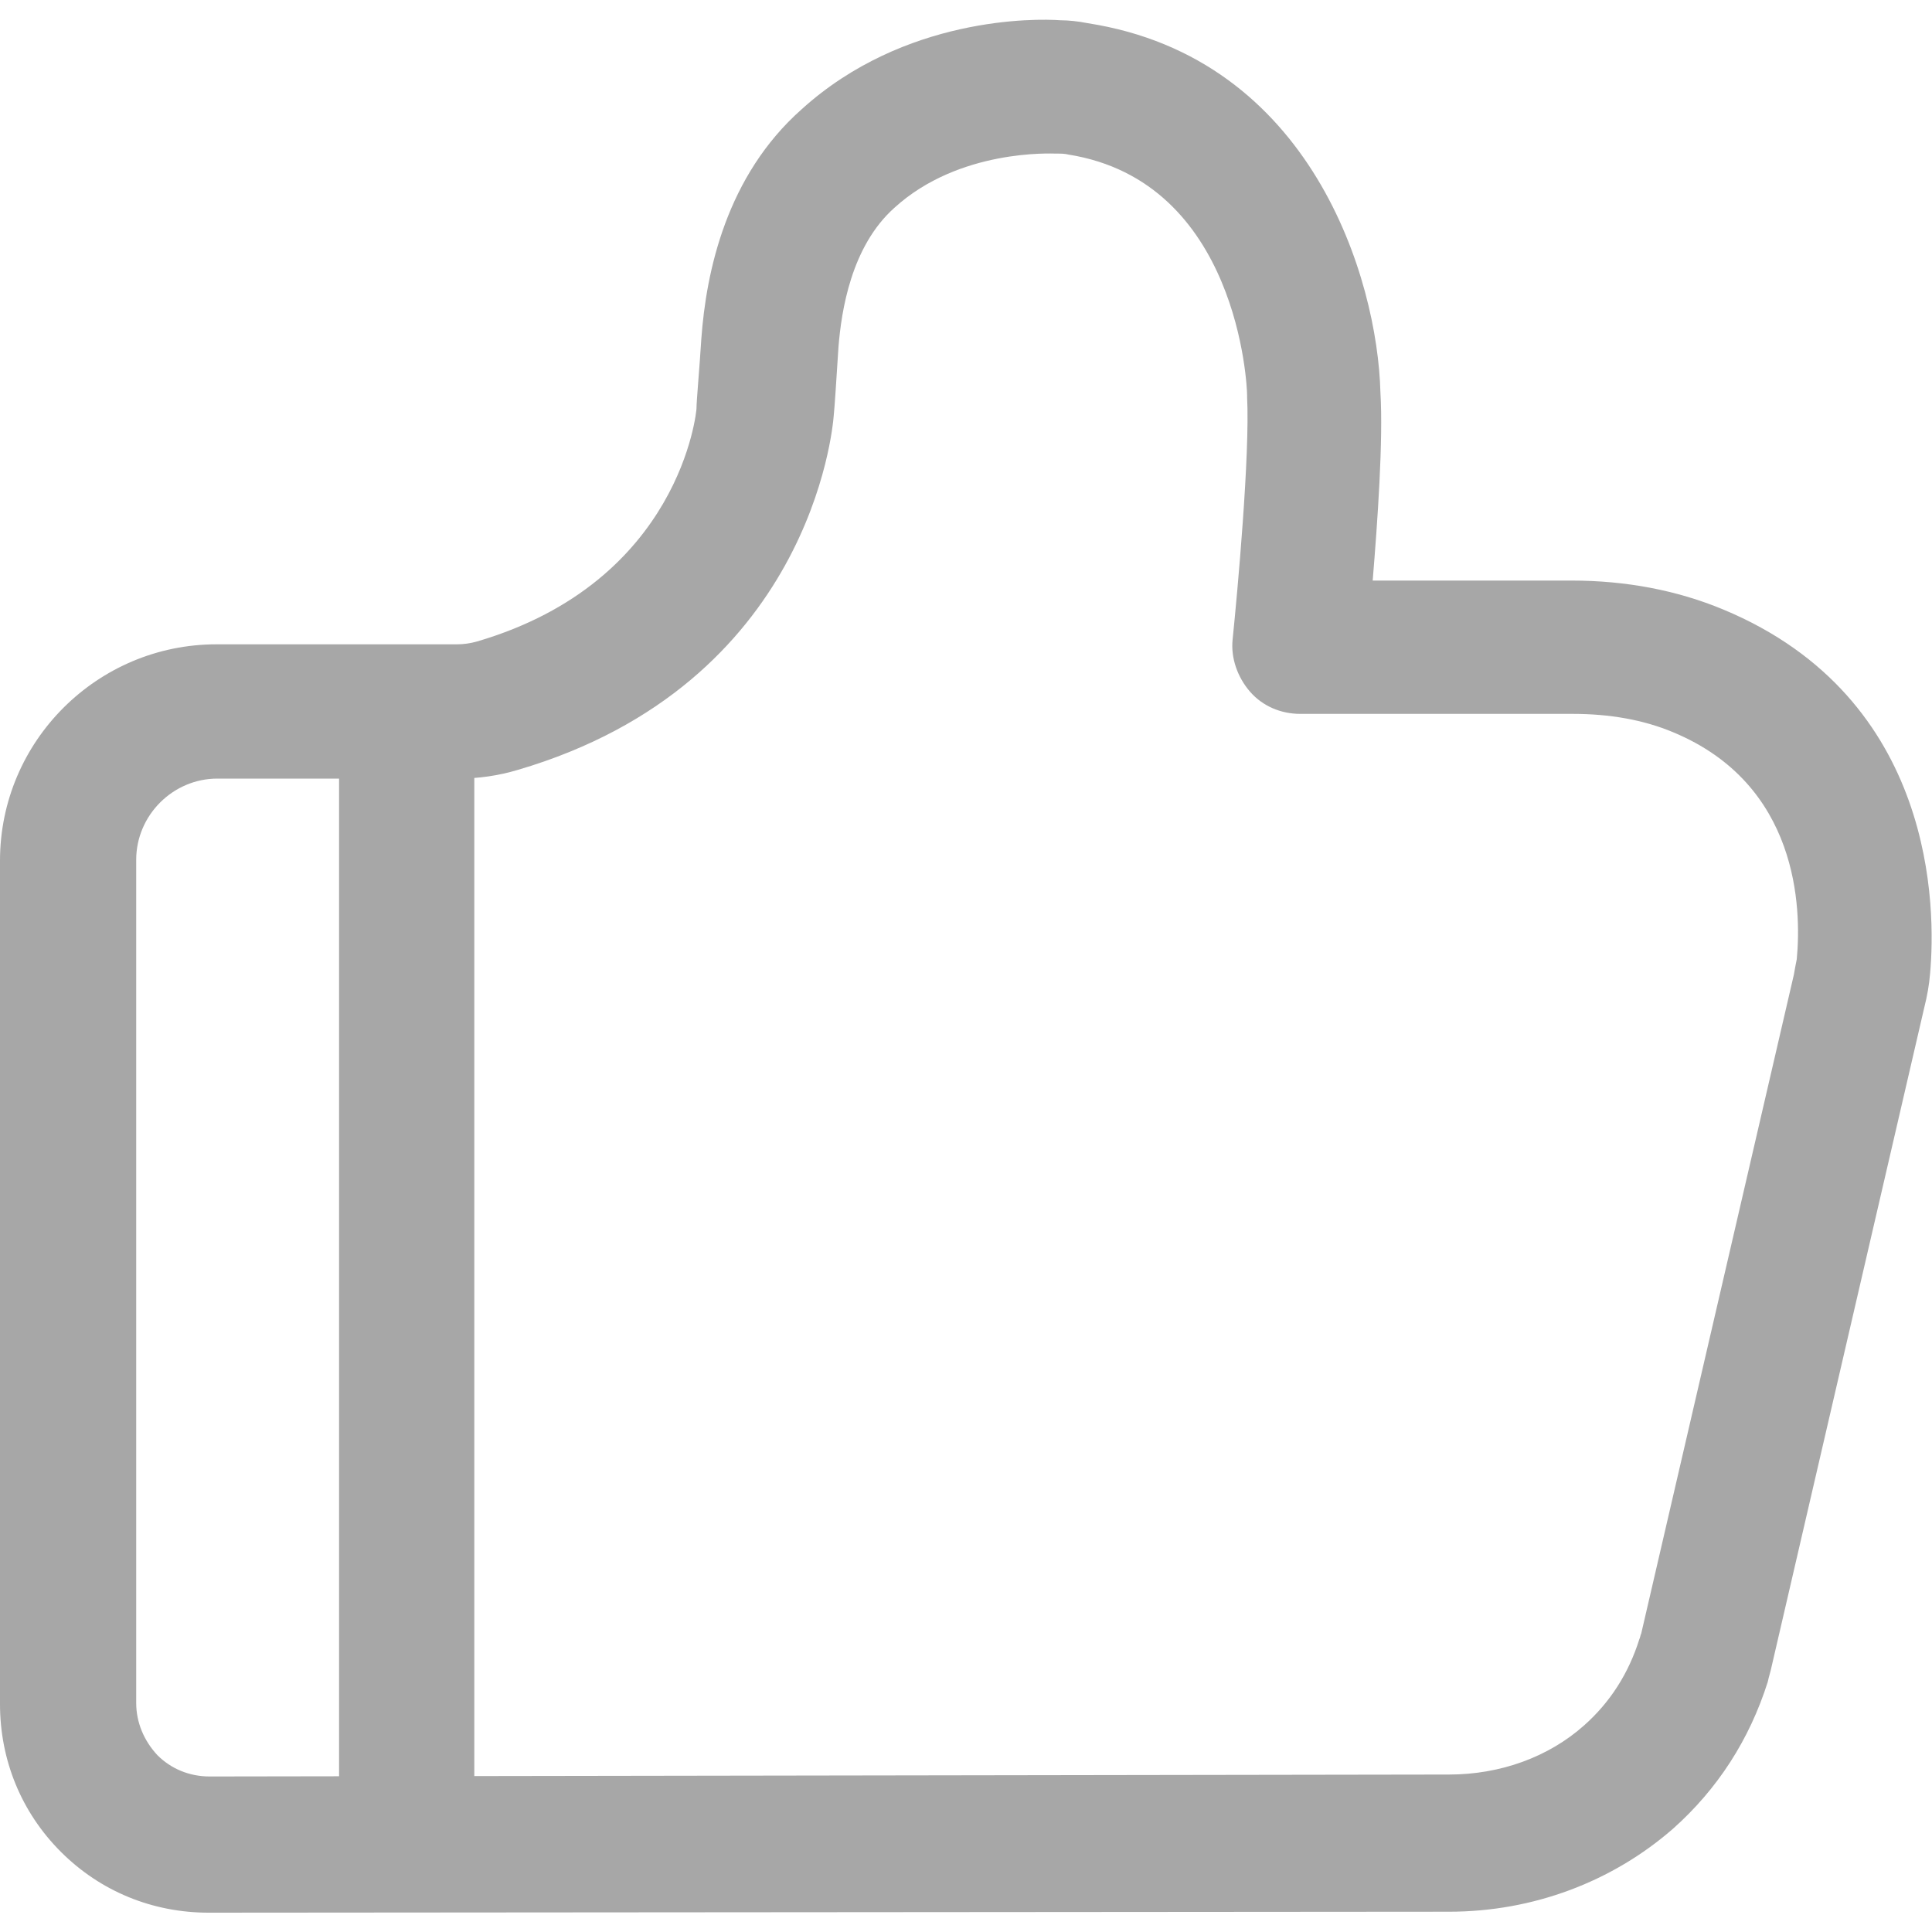 <svg t="1583943380640" class="icon" viewBox="0 0 1024 1024" version="1.1" xmlns="http://www.w3.org/2000/svg" p-id="8299" width="128" height="128"><path d="M110.592 1013.76c-29.696 0-57.344-11.264-78.336-32.256-20.992-20.992-32.256-48.64-32.256-78.336V456.192c0-63.488 51.712-114.688 114.688-114.688H242.176c3.584 0 7.168-0.512 10.752-1.536 108.032-31.744 116.224-122.368 116.224-123.392 0-4.096 1.536-20.48 2.56-36.864 2.56-35.84 13.312-86.528 53.248-121.856 54.272-49.152 123.904-48.128 137.216-47.104 4.096 0 9.216 0.512 14.336 1.536 118.784 18.432 153.6 135.68 155.136 195.584 1.536 25.6-1.536 68.608-4.096 99.84h105.472c28.672 0 55.808 5.12 80.384 15.36 113.152 47.104 112.64 159.232 109.568 193.024-0.512 6.144-1.536 11.776-3.072 17.92l-80.896 349.184c-0.512 2.56-1.536 5.632-2.048 8.192-9.728 30.72-26.624 56.832-50.176 77.824-32.256 28.16-74.24 44.032-118.784 44.032l-657.408 0.512c0.512 0 0.512 0 0 0z m4.608-601.088c-23.552 0-43.008 19.456-43.008 43.008v446.976c0 10.24 4.096 19.968 11.264 27.648 7.168 7.168 16.896 11.264 27.648 11.264l656.896-1.024c27.136 0 52.736-9.216 71.68-26.112 13.824-12.288 23.552-27.648 29.184-45.568 0.512-1.024 0.512-2.048 1.024-3.072l80.896-349.184c0.512-3.072 1.024-5.632 1.536-8.192 2.56-27.136 1.024-92.672-65.536-120.32-15.872-6.656-33.792-9.728-53.248-9.728h-144.384c-10.24 0-19.968-4.096-26.624-11.776-6.656-7.68-10.24-17.92-9.216-27.648 2.56-25.088 9.216-97.792 7.68-128.512v-1.024c0-4.608-4.608-113.152-94.72-127.488-2.048-0.512-4.096-0.512-6.656-0.512-2.048 0-51.2-2.56-85.504 28.672-23.04 20.48-28.16 54.784-29.696 73.728-1.024 15.872-2.048 32.256-2.56 36.864-0.512 6.144-12.288 141.824-167.424 187.392-10.24 3.072-20.992 4.608-31.744 4.608H115.2z" fill="#A7A7A7" p-id="8300"></path><path d="M179.712 379.392h71.68v597.504h-71.68z" fill="#A7A7A7" p-id="8301"></path></svg>
